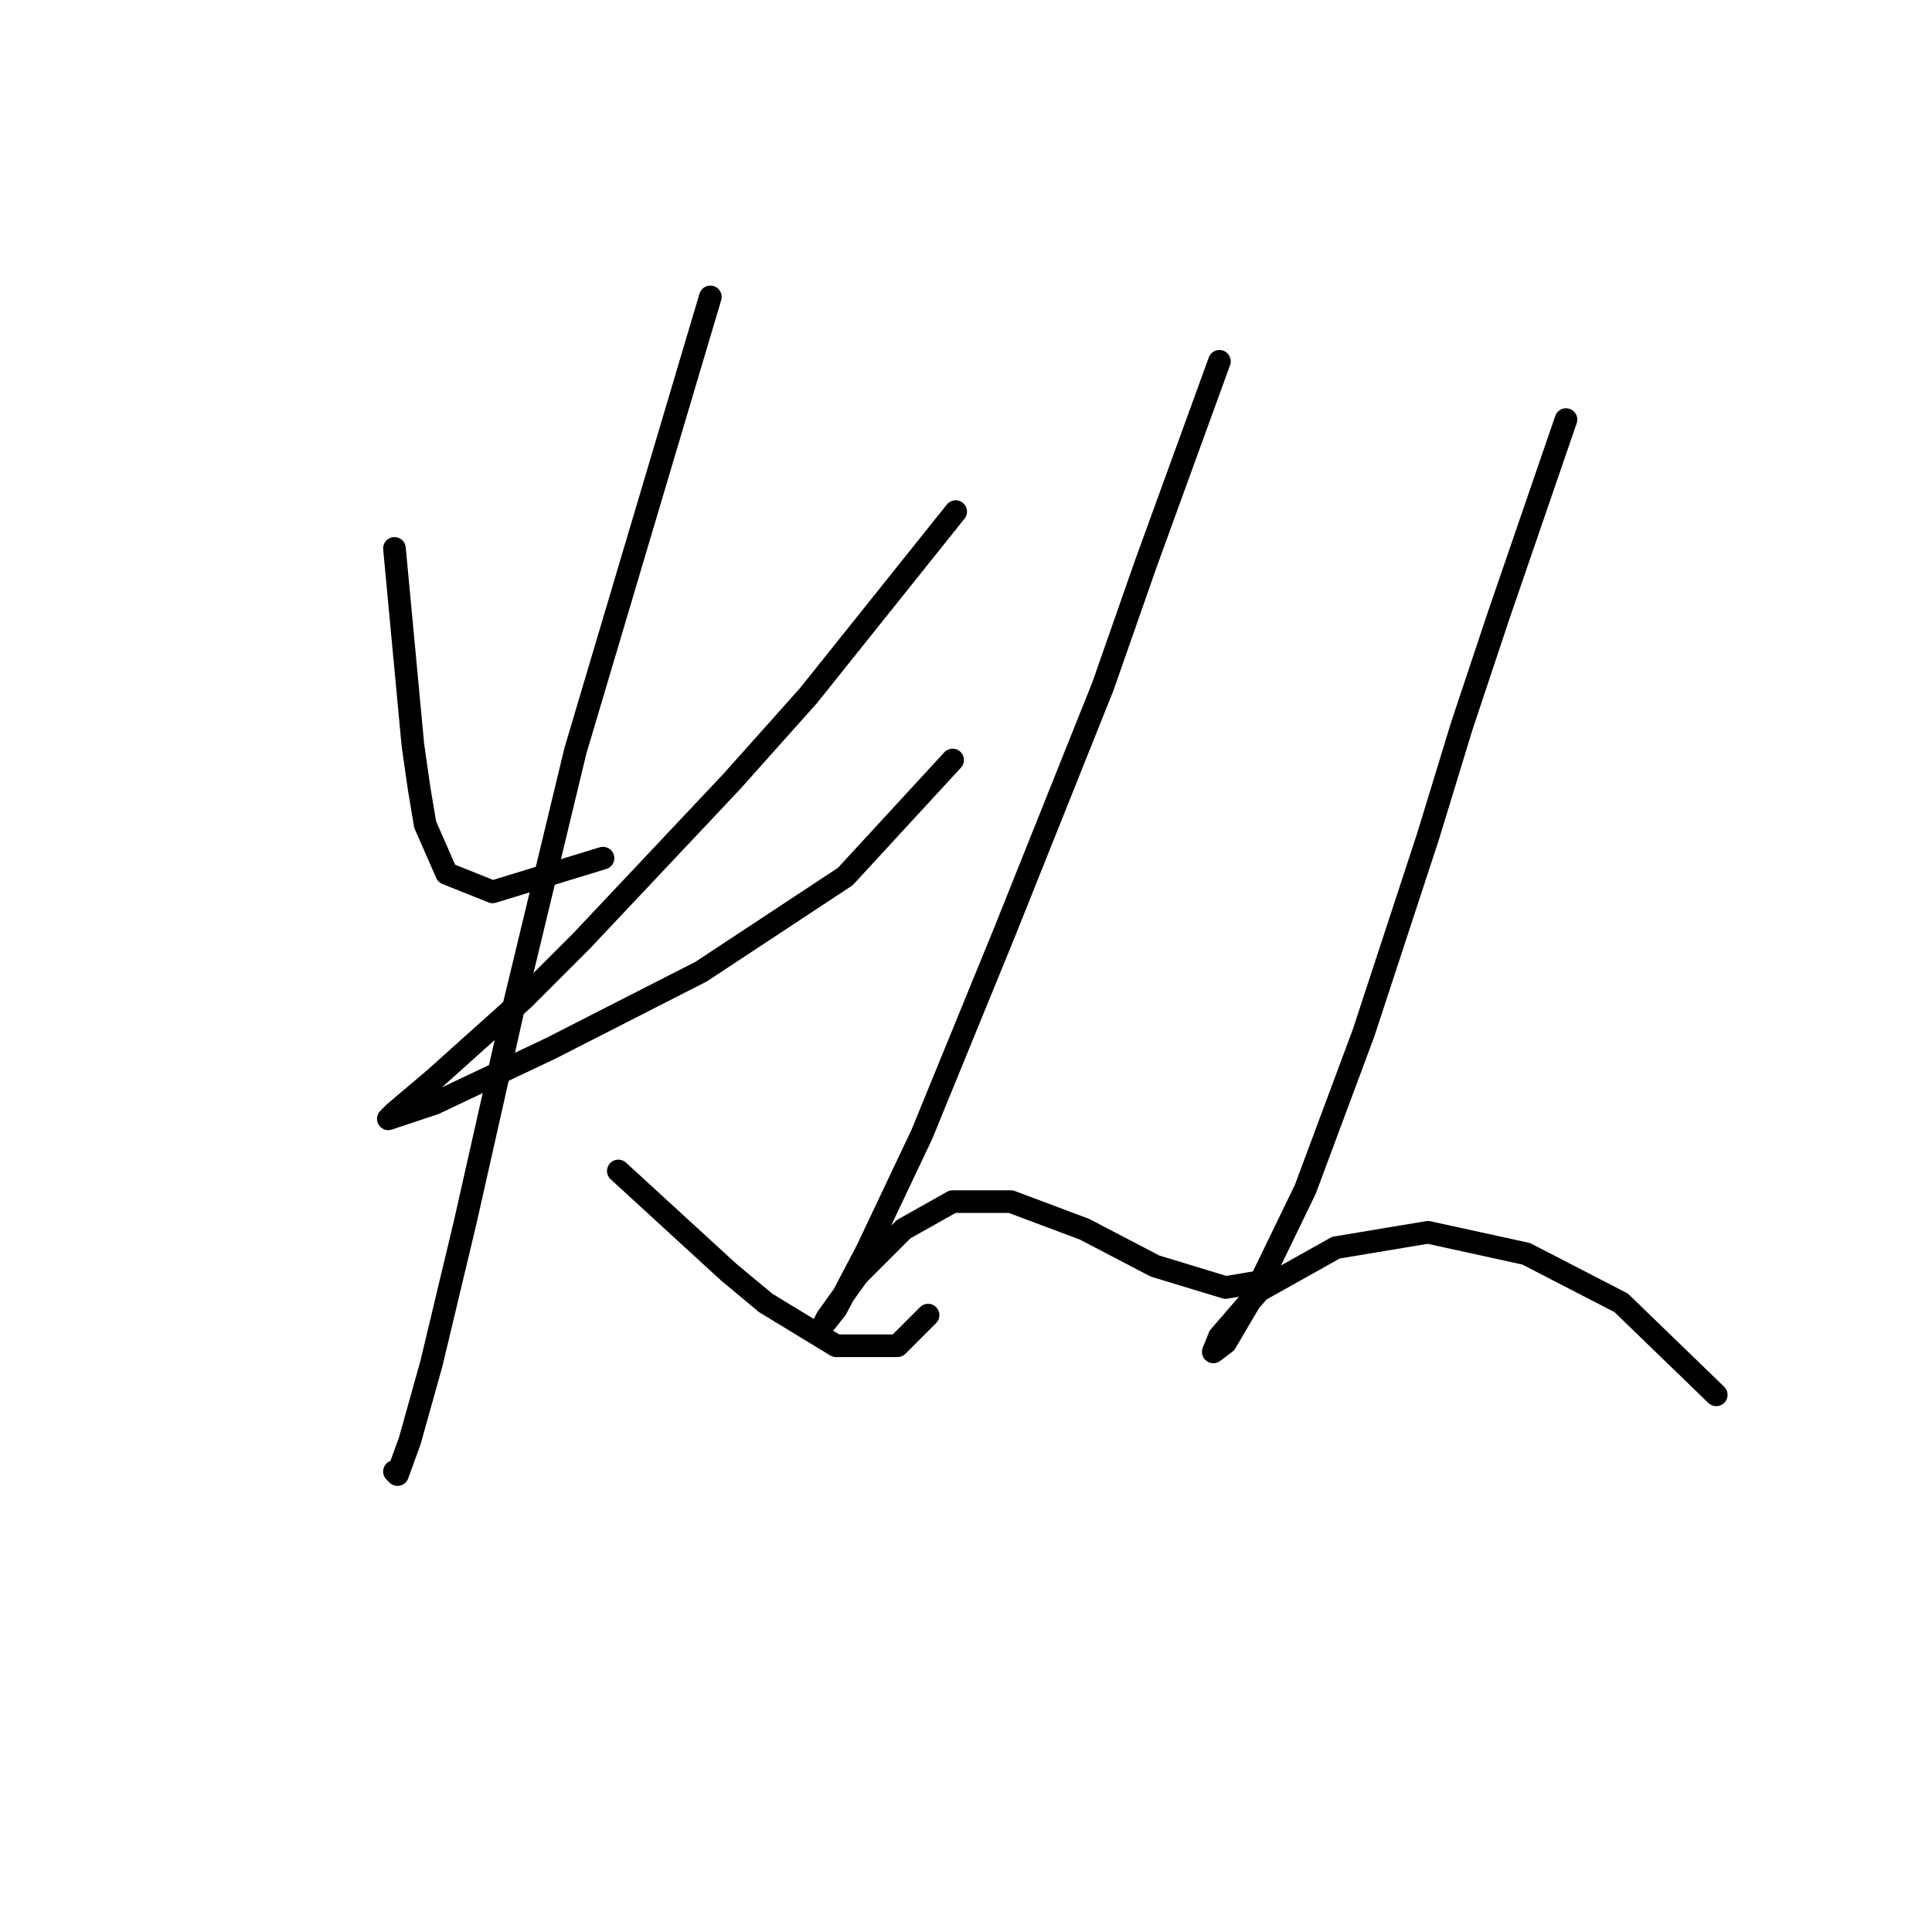 <?xml version="1.0" standalone="no"?>
    <svg width="256" height="256" xmlns="http://www.w3.org/2000/svg" version="1.1">
    <polyline stroke="black" stroke-width="3" stroke-linecap="round" fill="transparent" stroke-linejoin="round" points="52.267 72.666 53.487 85.67 54.706 98.674 55.518 104.363 56.331 109.239 59.176 115.741 65.271 118.179 79.9 113.709 79.9 113.709 " />
        <polyline stroke="black" stroke-width="3" stroke-linecap="round" fill="transparent" stroke-linejoin="round" points="126.632 67.79 116.88 79.981 107.127 92.172 96.968 103.55 77.056 124.681 69.335 132.402 57.55 142.967 52.268 147.438 51.455 148.25 57.55 146.218 72.992 138.904 92.904 128.745 112.003 116.147 126.226 100.705 126.226 100.705 " />
        <polyline stroke="black" stroke-width="3" stroke-linecap="round" fill="transparent" stroke-linejoin="round" points="94.123 39.344 85.183 69.415 76.243 99.486 68.116 133.215 61.614 162.067 57.144 180.76 54.299 190.919 52.674 195.389 52.268 194.982 52.268 194.982 " />
        <polyline stroke="black" stroke-width="3" stroke-linecap="round" fill="transparent" stroke-linejoin="round" points="81.932 155.158 86.809 159.628 91.685 164.099 96.561 168.569 101.438 172.632 110.784 178.321 118.911 178.321 122.975 174.258 122.975 174.258 " />
        <polyline stroke="black" stroke-width="3" stroke-linecap="round" fill="transparent" stroke-linejoin="round" points="161.58 47.878 156.703 61.288 151.827 74.698 146.138 90.953 133.134 123.462 122.162 150.282 114.848 165.724 110.784 173.445 109.159 175.477 109.565 174.664 113.629 168.975 119.724 162.879 126.226 159.222 133.947 159.222 143.7 162.879 153.046 167.756 162.393 170.6 167.269 169.788 167.269 169.788 " />
        <polyline stroke="black" stroke-width="3" stroke-linecap="round" fill="transparent" stroke-linejoin="round" points="207.499 55.599 203.029 68.603 198.559 81.606 193.683 96.235 189.213 110.865 180.679 136.872 172.958 157.597 166.456 171.007 162.393 177.915 160.767 179.134 161.58 177.102 166.863 171.007 177.022 165.318 189.213 163.286 202.216 166.13 214.814 172.632 227.411 184.823 227.411 184.823 " />
        </svg>